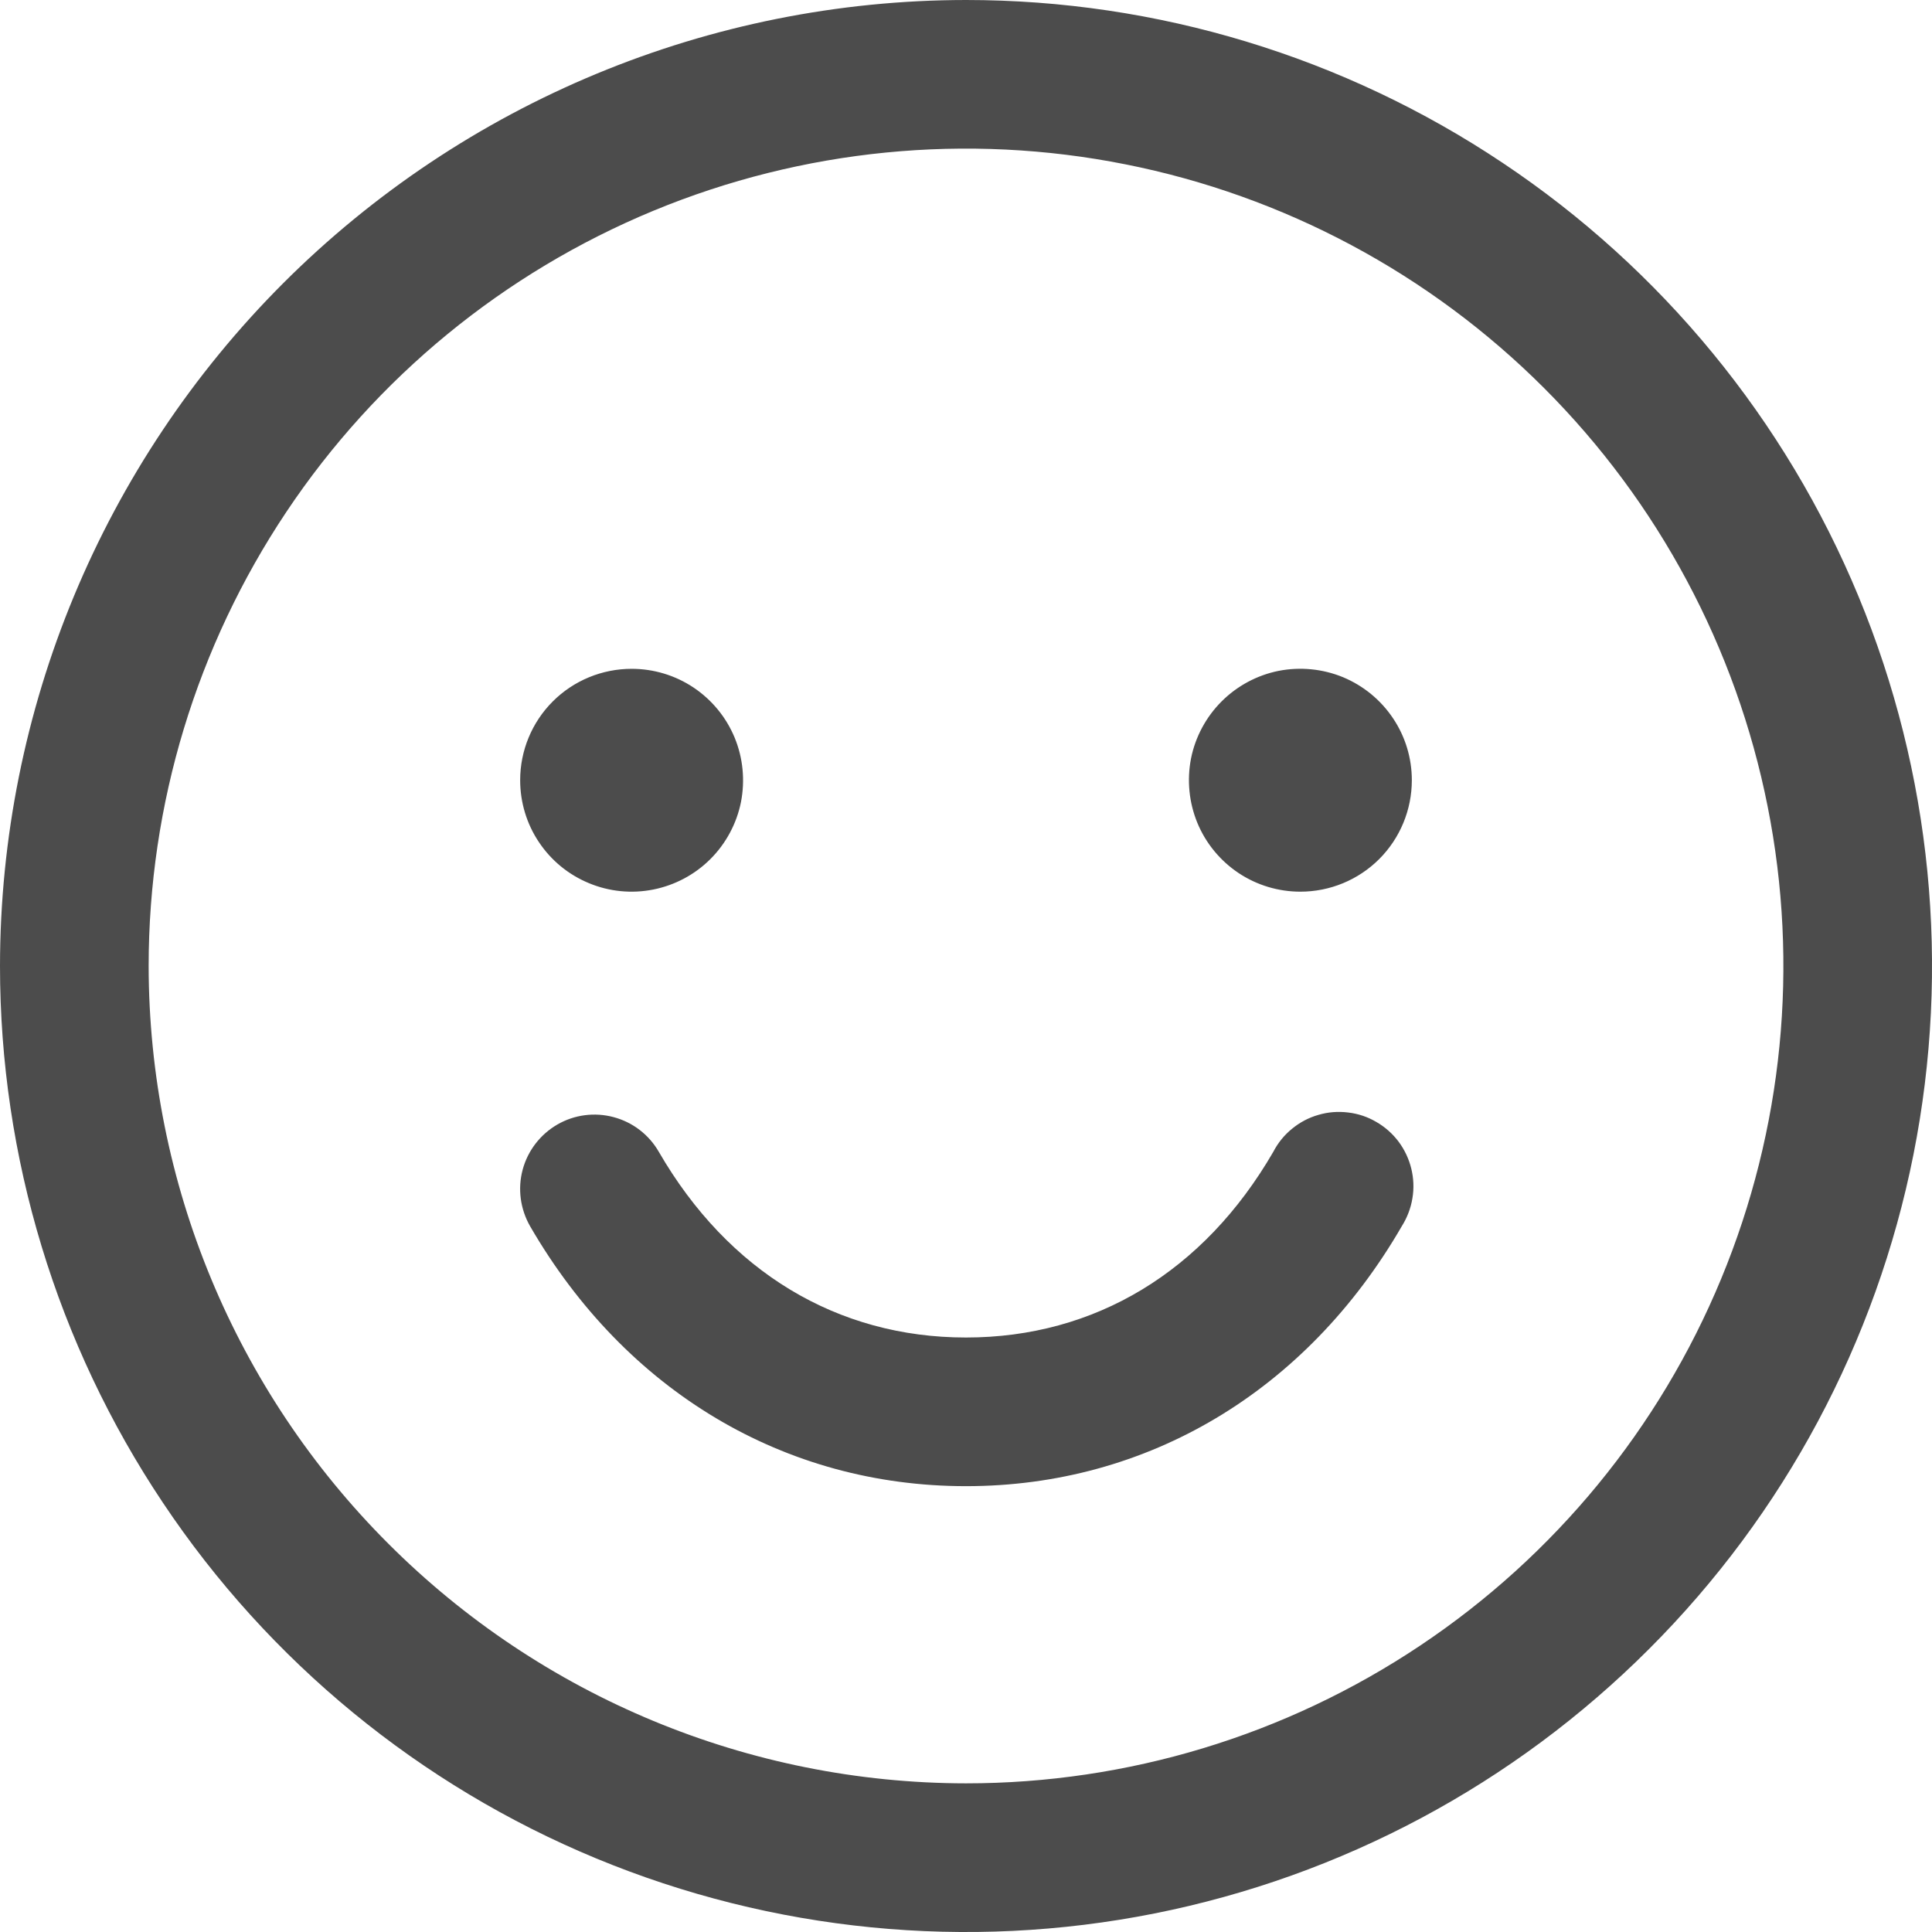 <svg width="17" height="17" viewBox="0 0 17 17" fill="none" xmlns="http://www.w3.org/2000/svg">
<path d="M8.5 0C10.181 0 11.825 0.499 13.222 1.433C14.62 2.366 15.71 3.694 16.353 5.247C16.996 6.8 17.165 8.509 16.837 10.158C16.509 11.807 15.699 13.322 14.51 14.51C13.322 15.699 11.807 16.509 10.158 16.837C8.509 17.165 6.8 16.996 5.247 16.353C3.694 15.71 2.366 14.62 1.433 13.222C0.499 11.825 0 10.181 0 8.5C0.002 6.246 0.899 4.086 2.492 2.492C4.086 0.899 6.246 0.002 8.5 0ZM8.5 15.692C9.922 15.692 11.313 15.271 12.496 14.48C13.679 13.69 14.601 12.567 15.145 11.252C15.689 9.938 15.832 8.492 15.554 7.097C15.277 5.702 14.592 4.42 13.586 3.414C12.58 2.408 11.298 1.723 9.903 1.446C8.508 1.168 7.062 1.311 5.748 1.855C4.433 2.4 3.31 3.321 2.52 4.504C1.73 5.687 1.308 7.077 1.308 8.5C1.31 10.407 2.068 12.235 3.417 13.583C4.765 14.932 6.593 15.69 8.5 15.692ZM12.423 6.865C12.423 6.671 12.366 6.482 12.258 6.321C12.15 6.159 11.997 6.034 11.818 5.959C11.638 5.885 11.441 5.866 11.251 5.903C11.061 5.941 10.886 6.035 10.749 6.172C10.612 6.309 10.518 6.484 10.48 6.674C10.443 6.864 10.462 7.061 10.536 7.241C10.61 7.42 10.736 7.573 10.897 7.681C11.059 7.789 11.248 7.846 11.442 7.846C11.702 7.846 11.952 7.743 12.136 7.559C12.32 7.375 12.423 7.125 12.423 6.865ZM4.577 6.865C4.577 7.059 4.634 7.249 4.742 7.41C4.85 7.572 5.003 7.697 5.182 7.771C5.362 7.846 5.559 7.865 5.749 7.827C5.939 7.789 6.114 7.696 6.251 7.559C6.388 7.422 6.482 7.247 6.52 7.057C6.557 6.866 6.538 6.669 6.464 6.49C6.39 6.311 6.264 6.158 6.103 6.05C5.941 5.942 5.752 5.885 5.558 5.885C5.298 5.885 5.048 5.988 4.864 6.172C4.68 6.356 4.577 6.605 4.577 6.865ZM4.664 10.789C5.505 12.242 6.904 13.077 8.5 13.077C10.096 13.077 11.494 12.243 12.335 10.789C12.382 10.714 12.414 10.631 12.428 10.544C12.443 10.457 12.439 10.368 12.418 10.282C12.397 10.197 12.359 10.116 12.306 10.045C12.253 9.975 12.187 9.916 12.11 9.872C12.034 9.827 11.949 9.799 11.862 9.789C11.774 9.778 11.685 9.785 11.601 9.81C11.516 9.834 11.437 9.876 11.369 9.932C11.301 9.987 11.245 10.056 11.204 10.135C10.593 11.19 9.634 11.769 8.5 11.769C7.366 11.769 6.407 11.189 5.797 10.135C5.71 9.984 5.568 9.875 5.4 9.83C5.233 9.785 5.054 9.808 4.904 9.895C4.754 9.982 4.644 10.125 4.599 10.292C4.554 10.46 4.578 10.638 4.664 10.789Z" fill="black" fill-opacity="0.7"/>
</svg>
